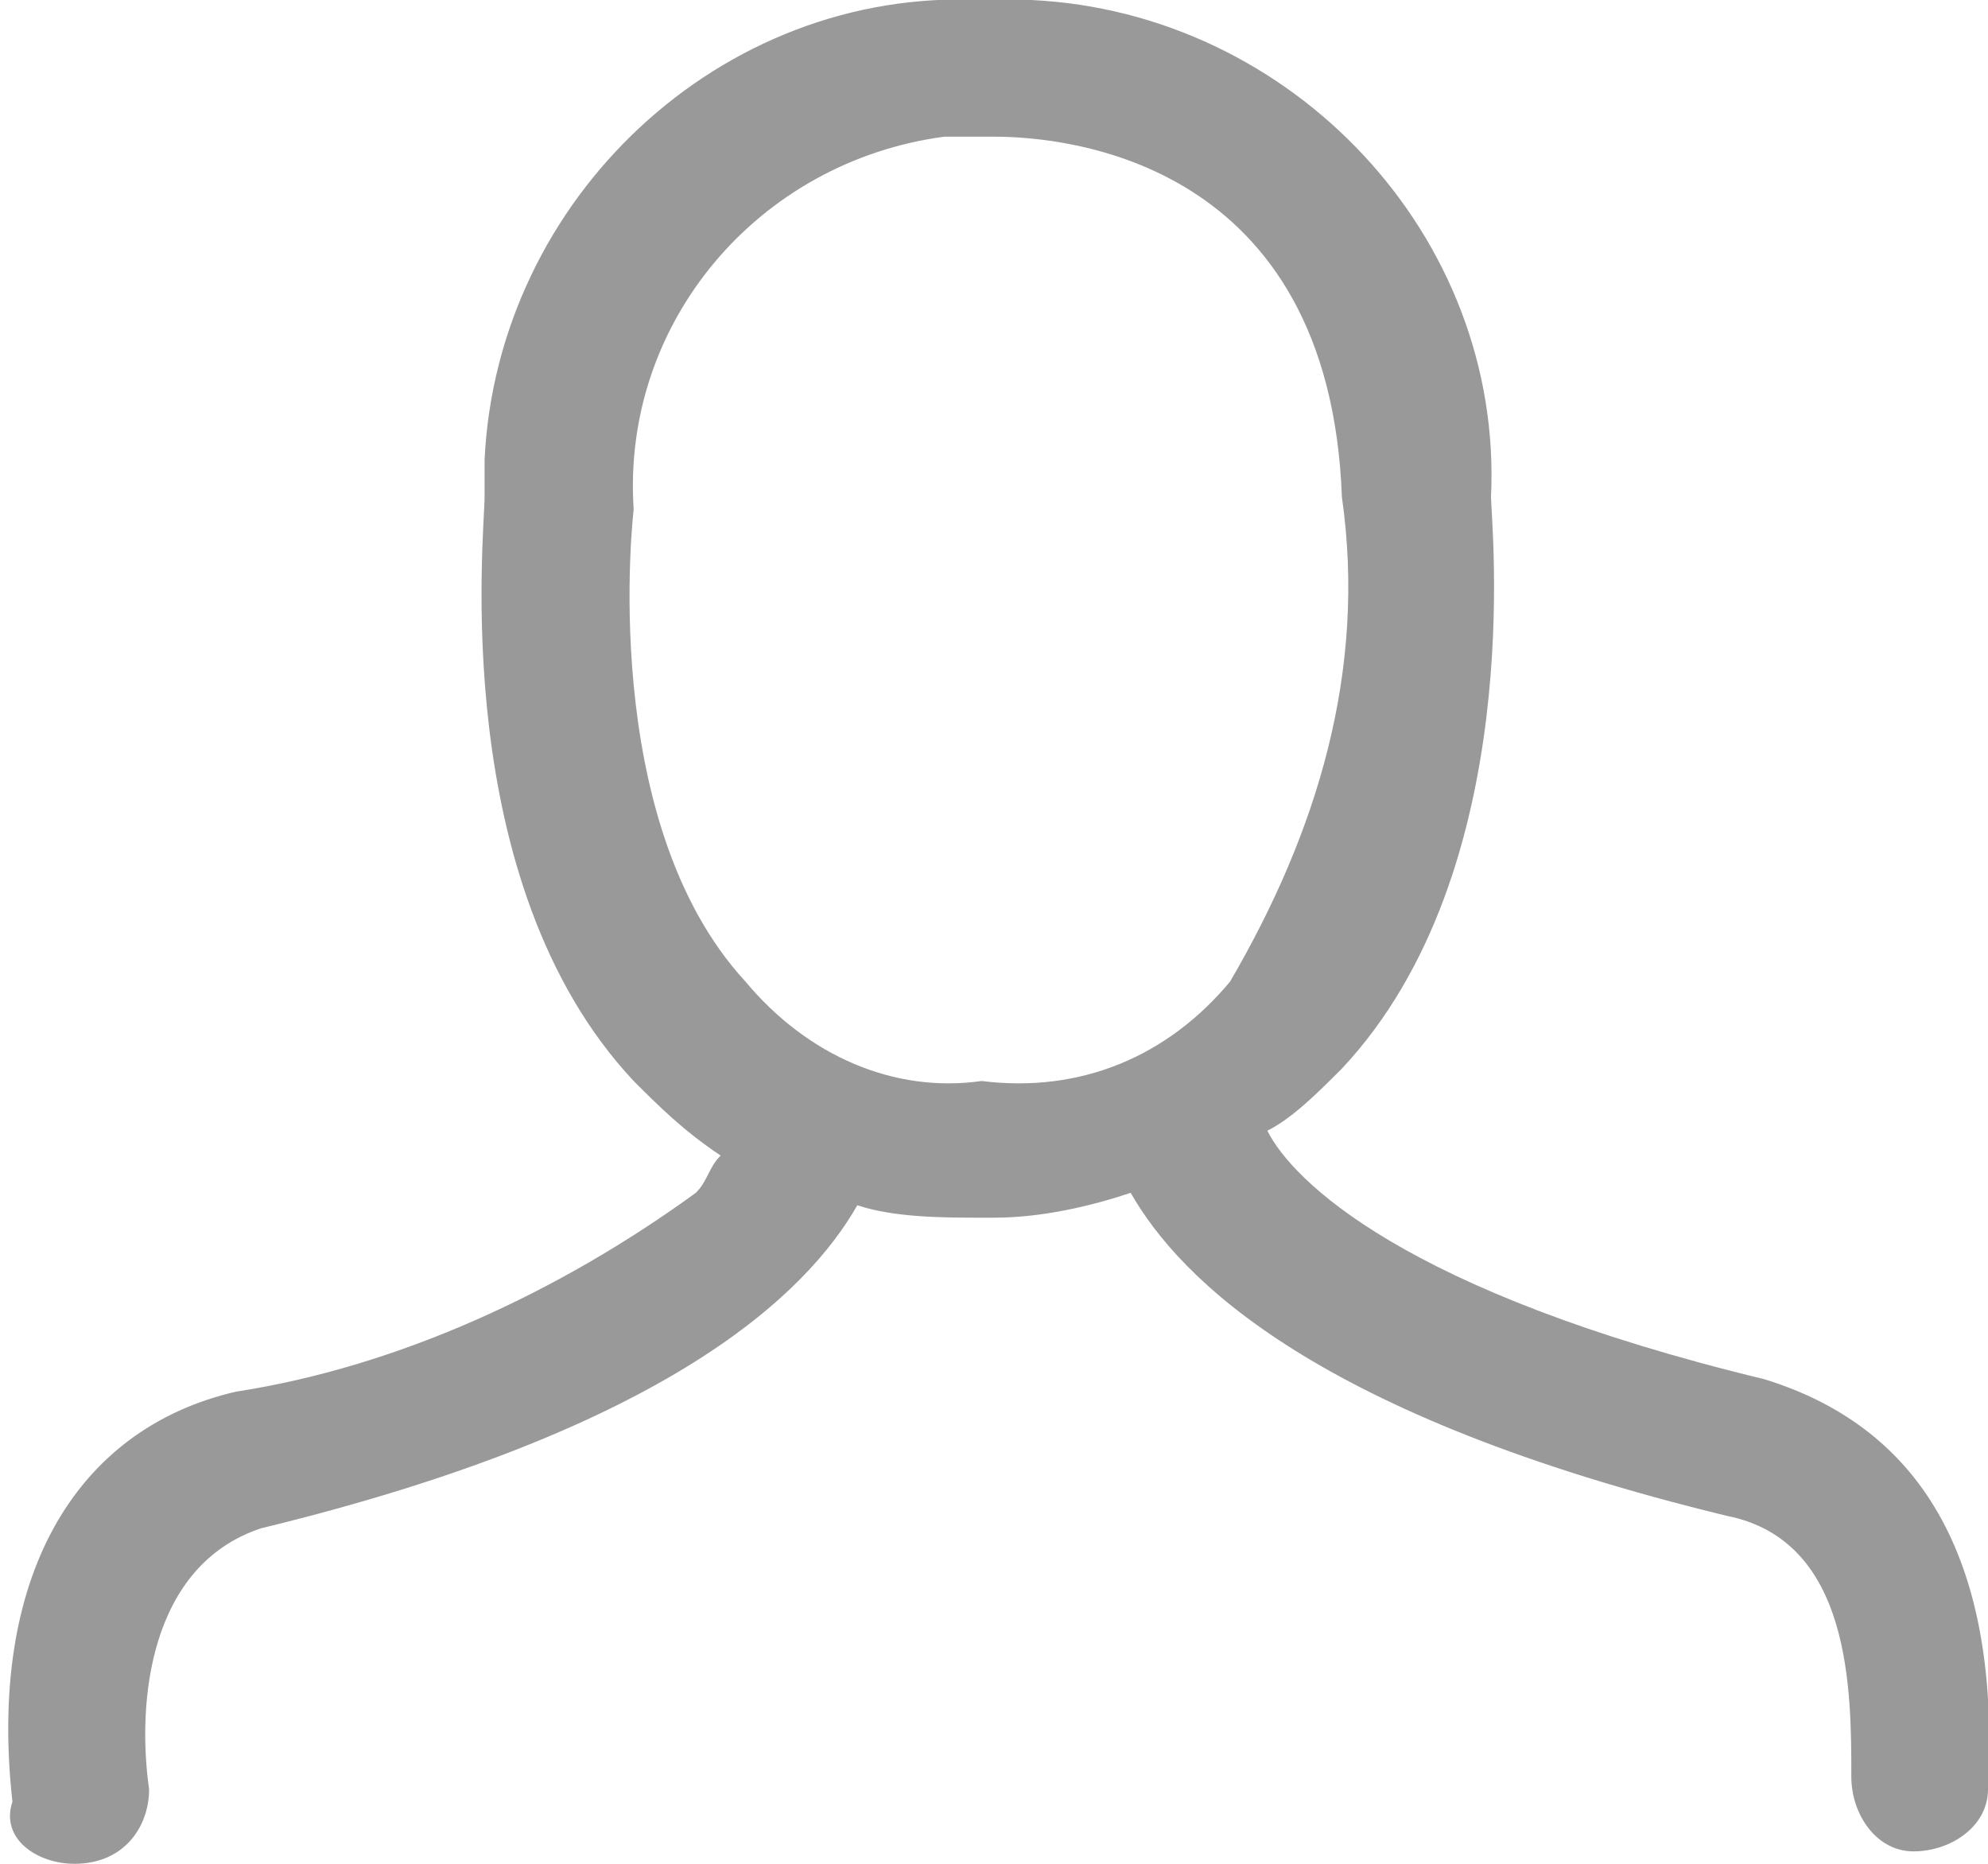 <?xml version="1.0" encoding="utf-8"?>
<!-- Generator: Adobe Illustrator 21.0.2, SVG Export Plug-In . SVG Version: 6.00 Build 0)  -->
<svg version="1.1" id="Layer_1" xmlns="http://www.w3.org/2000/svg" xmlns:xlink="http://www.w3.org/1999/xlink" x="0px" y="0px"
	 width="16px" height="15px" viewBox="0 0 16 15" enable-background="new 0 0 16 15" xml:space="preserve">
<path id="ic_passageiro" fill="#999999" d="M0.6,15L0.6,15c0.4,0,0.6-0.3,0.6-0.6c-0.1-0.7,0-1.8,0.9-2.1c3.3-0.8,4.4-1.9,4.8-2.6
	c0.3,0.1,0.7,0.1,1,0.1H8c0.4,0,0.8-0.1,1.1-0.2c0.4,0.7,1.5,1.8,4.8,2.6c1,0.2,1,1.4,1,2.1c0,0.3,0.2,0.6,0.5,0.6h0
	c0.3,0,0.6-0.2,0.6-0.5c0.1-1.8-0.5-2.9-1.8-3.3c-2.9-0.7-3.8-1.6-4-2c0.2-0.1,0.4-0.3,0.6-0.5C12.3,7,12,4.2,12,4
	c0.1-2.1-1.6-3.9-3.7-4C8.2,0,8.1,0,8,0H7.9C5.8-0.1,4,1.6,3.9,3.7c0,0.1,0,0.2,0,0.3c0,0.3-0.3,3.1,1.2,4.7
	c0.2,0.2,0.4,0.4,0.7,0.6C5.7,9.4,5.7,9.5,5.6,9.6c-1.1,0.8-2.4,1.4-3.7,1.6c-1.3,0.3-2,1.5-1.8,3.3C0,14.8,0.3,15,0.6,15z M5.1,4.1
	L5.1,4.1c-0.1-1.5,1-2.8,2.5-3c0.1,0,0.2,0,0.3,0H8c0.6,0,2.7,0.2,2.8,2.9v0c0.2,1.4-0.2,2.7-0.9,3.9C9.4,8.5,8.7,8.8,7.9,8.7h0
	C7.2,8.8,6.5,8.5,6,7.9C4.8,6.6,5.1,4.1,5.1,4.1L5.1,4.1z"/>
</svg>
